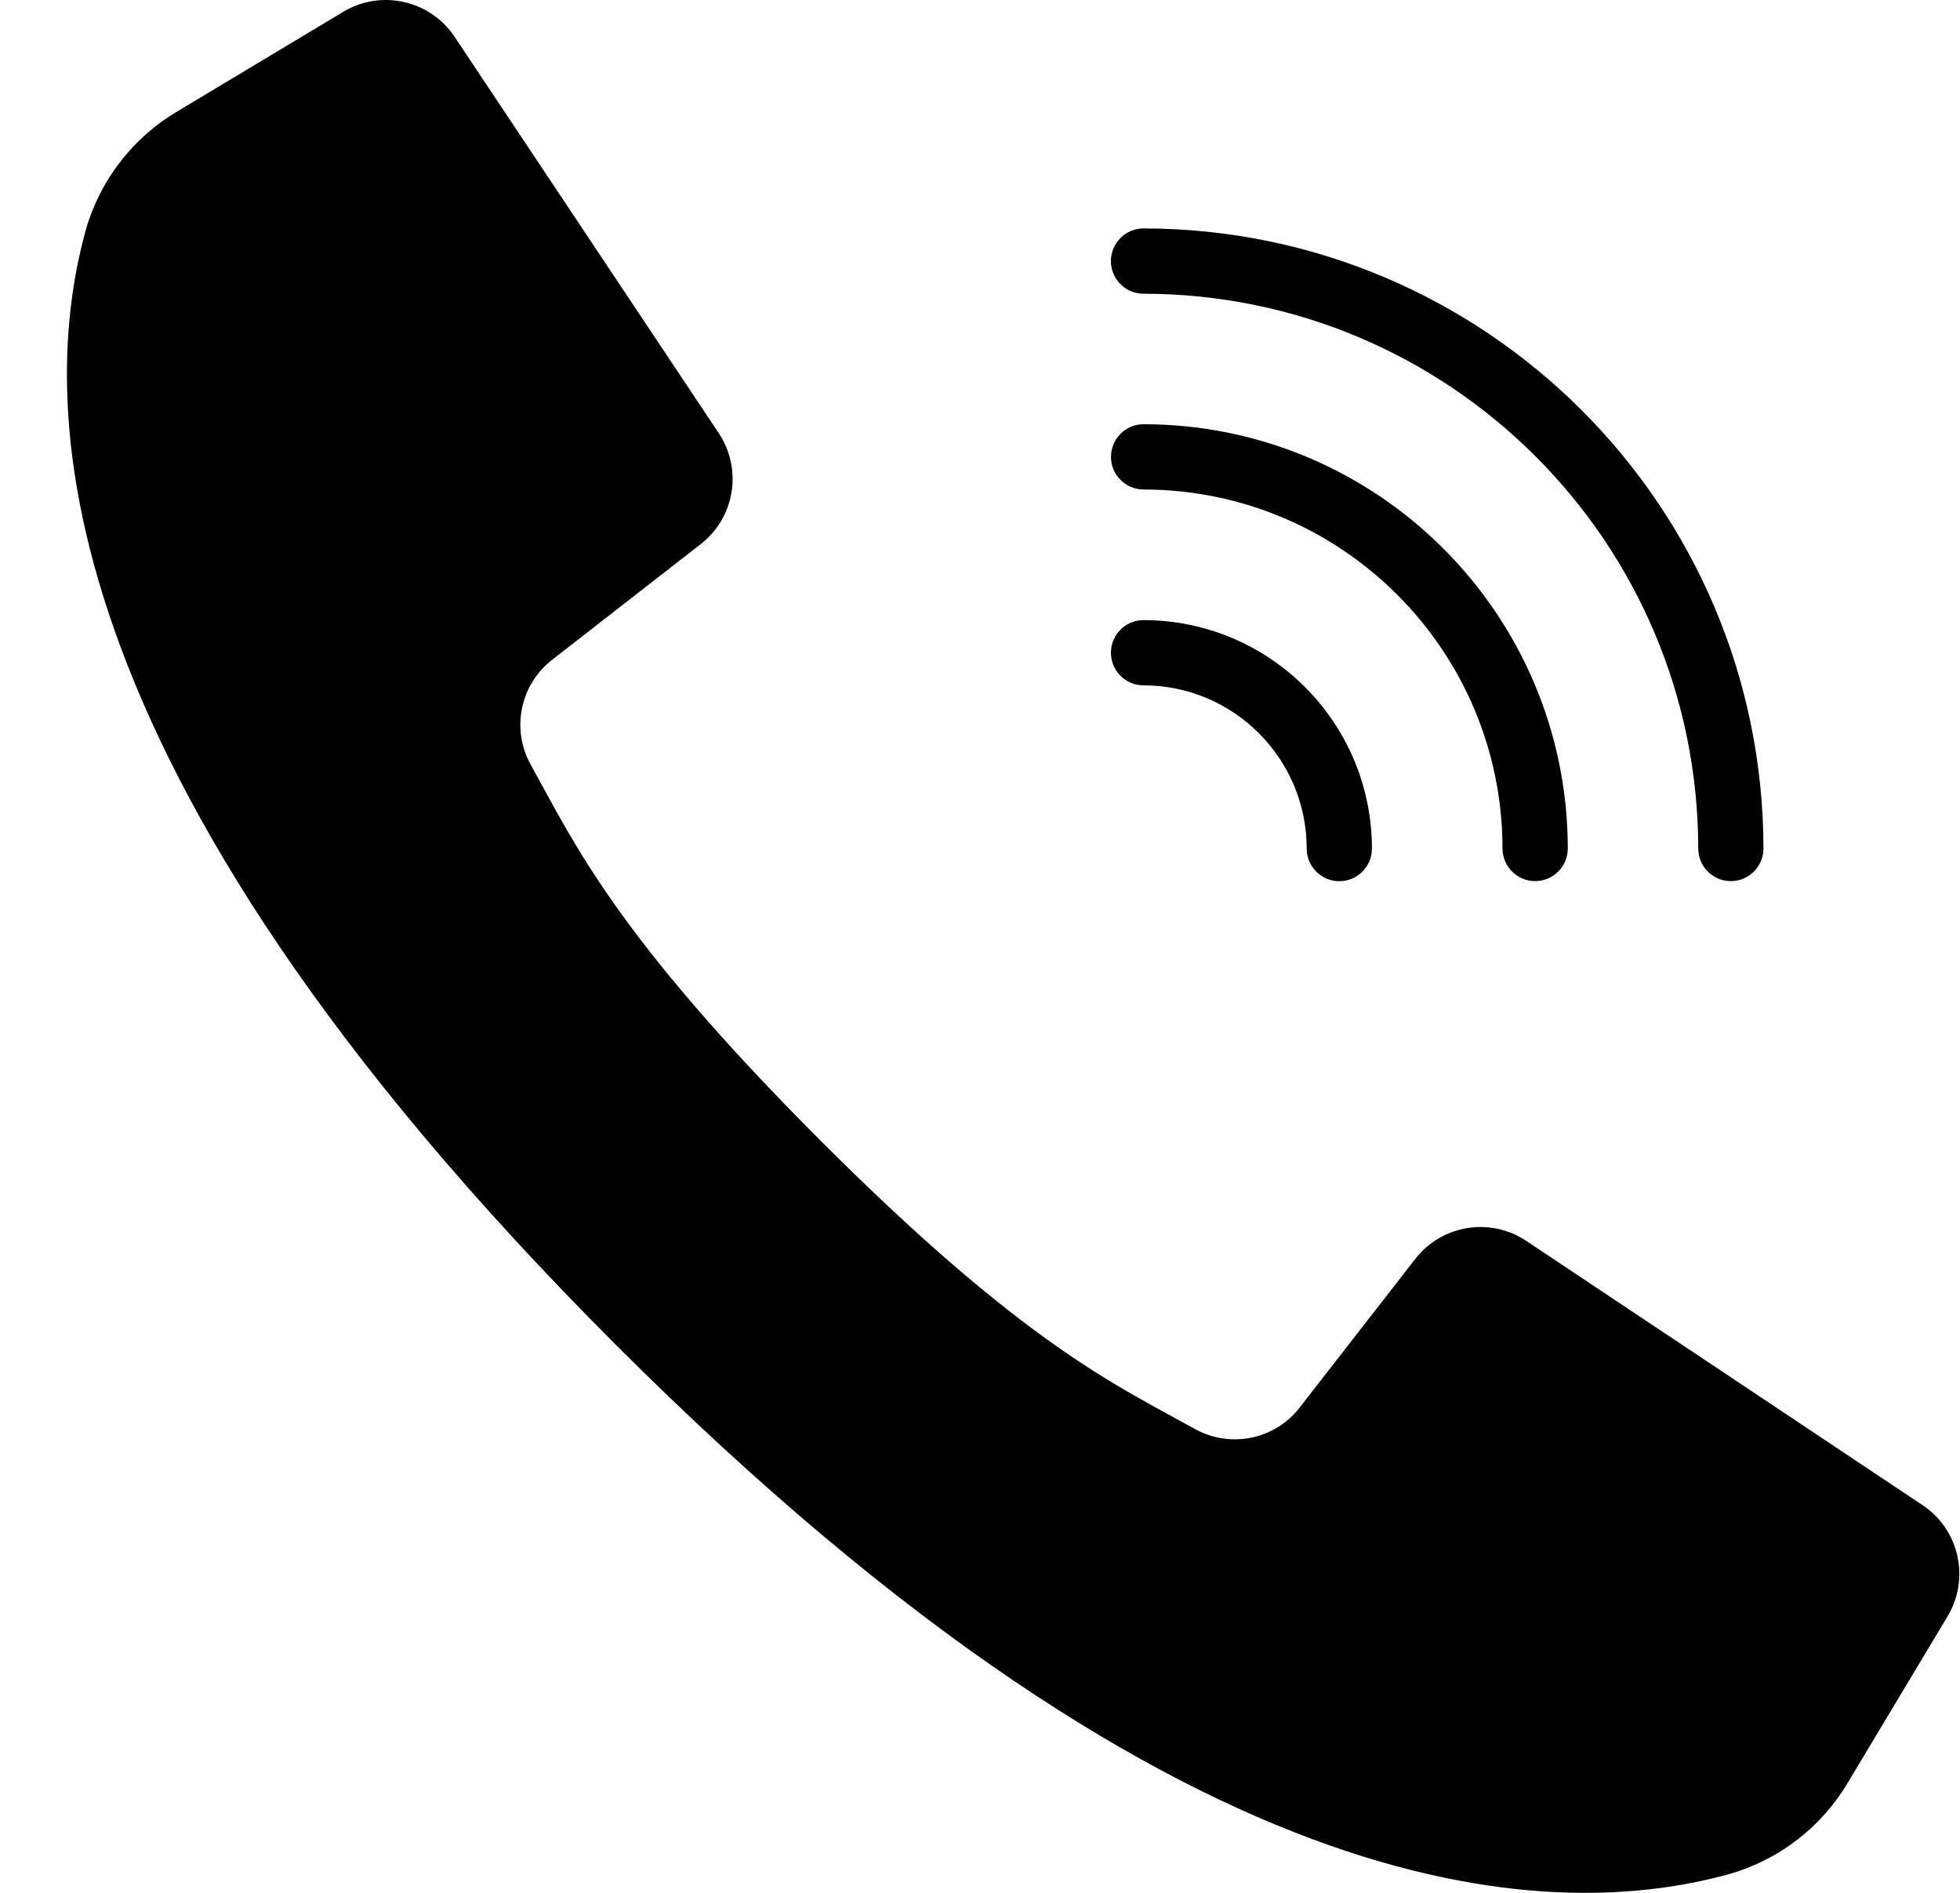 <svg viewBox="0 0 29 28"
     xmlns="http://www.w3.org/2000/svg">
<path d="M28.446 22.265L25.342 20.195L22.582 18.356C22.05 18.001 21.334 18.117 20.941 18.622L19.233 20.817C18.867 21.294 18.207 21.43 17.681 21.139C16.522 20.495 15.152 19.888 12.129 16.861C9.106 13.834 8.495 12.468 7.851 11.309C7.56 10.783 7.697 10.124 8.173 9.757L10.368 8.049C10.873 7.656 10.989 6.941 10.635 6.408L8.852 3.734L6.726 0.544C6.364 0.002 5.639 -0.161 5.08 0.174L2.628 1.645C1.965 2.036 1.478 2.666 1.268 3.406C0.597 5.85 0.462 11.243 9.105 19.886C17.747 28.529 23.14 28.393 25.584 27.723C26.324 27.512 26.955 27.025 27.345 26.362L28.816 23.91C29.151 23.351 28.989 22.626 28.446 22.265Z"/>
<path d="M16.92 4.345C21.45 4.35 25.122 8.021 25.127 12.552C25.127 12.818 25.343 13.034 25.609 13.034C25.876 13.034 26.092 12.818 26.092 12.552C26.087 7.488 21.983 3.385 16.92 3.379C16.653 3.379 16.437 3.596 16.437 3.862C16.437 4.129 16.653 4.345 16.92 4.345Z"/>
<path d="M16.921 7.241C19.852 7.244 22.228 9.62 22.231 12.551C22.231 12.818 22.447 13.034 22.714 13.034C22.98 13.034 23.197 12.818 23.197 12.551C23.193 9.087 20.385 6.279 16.921 6.275C16.654 6.275 16.438 6.492 16.438 6.758C16.438 7.025 16.654 7.241 16.921 7.241Z"/>
<path d="M16.92 10.138C18.252 10.14 19.332 11.219 19.334 12.552C19.334 12.819 19.55 13.035 19.816 13.035C20.083 13.035 20.299 12.819 20.299 12.552C20.297 10.686 18.785 9.175 16.92 9.173C16.653 9.173 16.437 9.389 16.437 9.655C16.437 9.922 16.653 10.138 16.92 10.138Z"/>
</svg>
